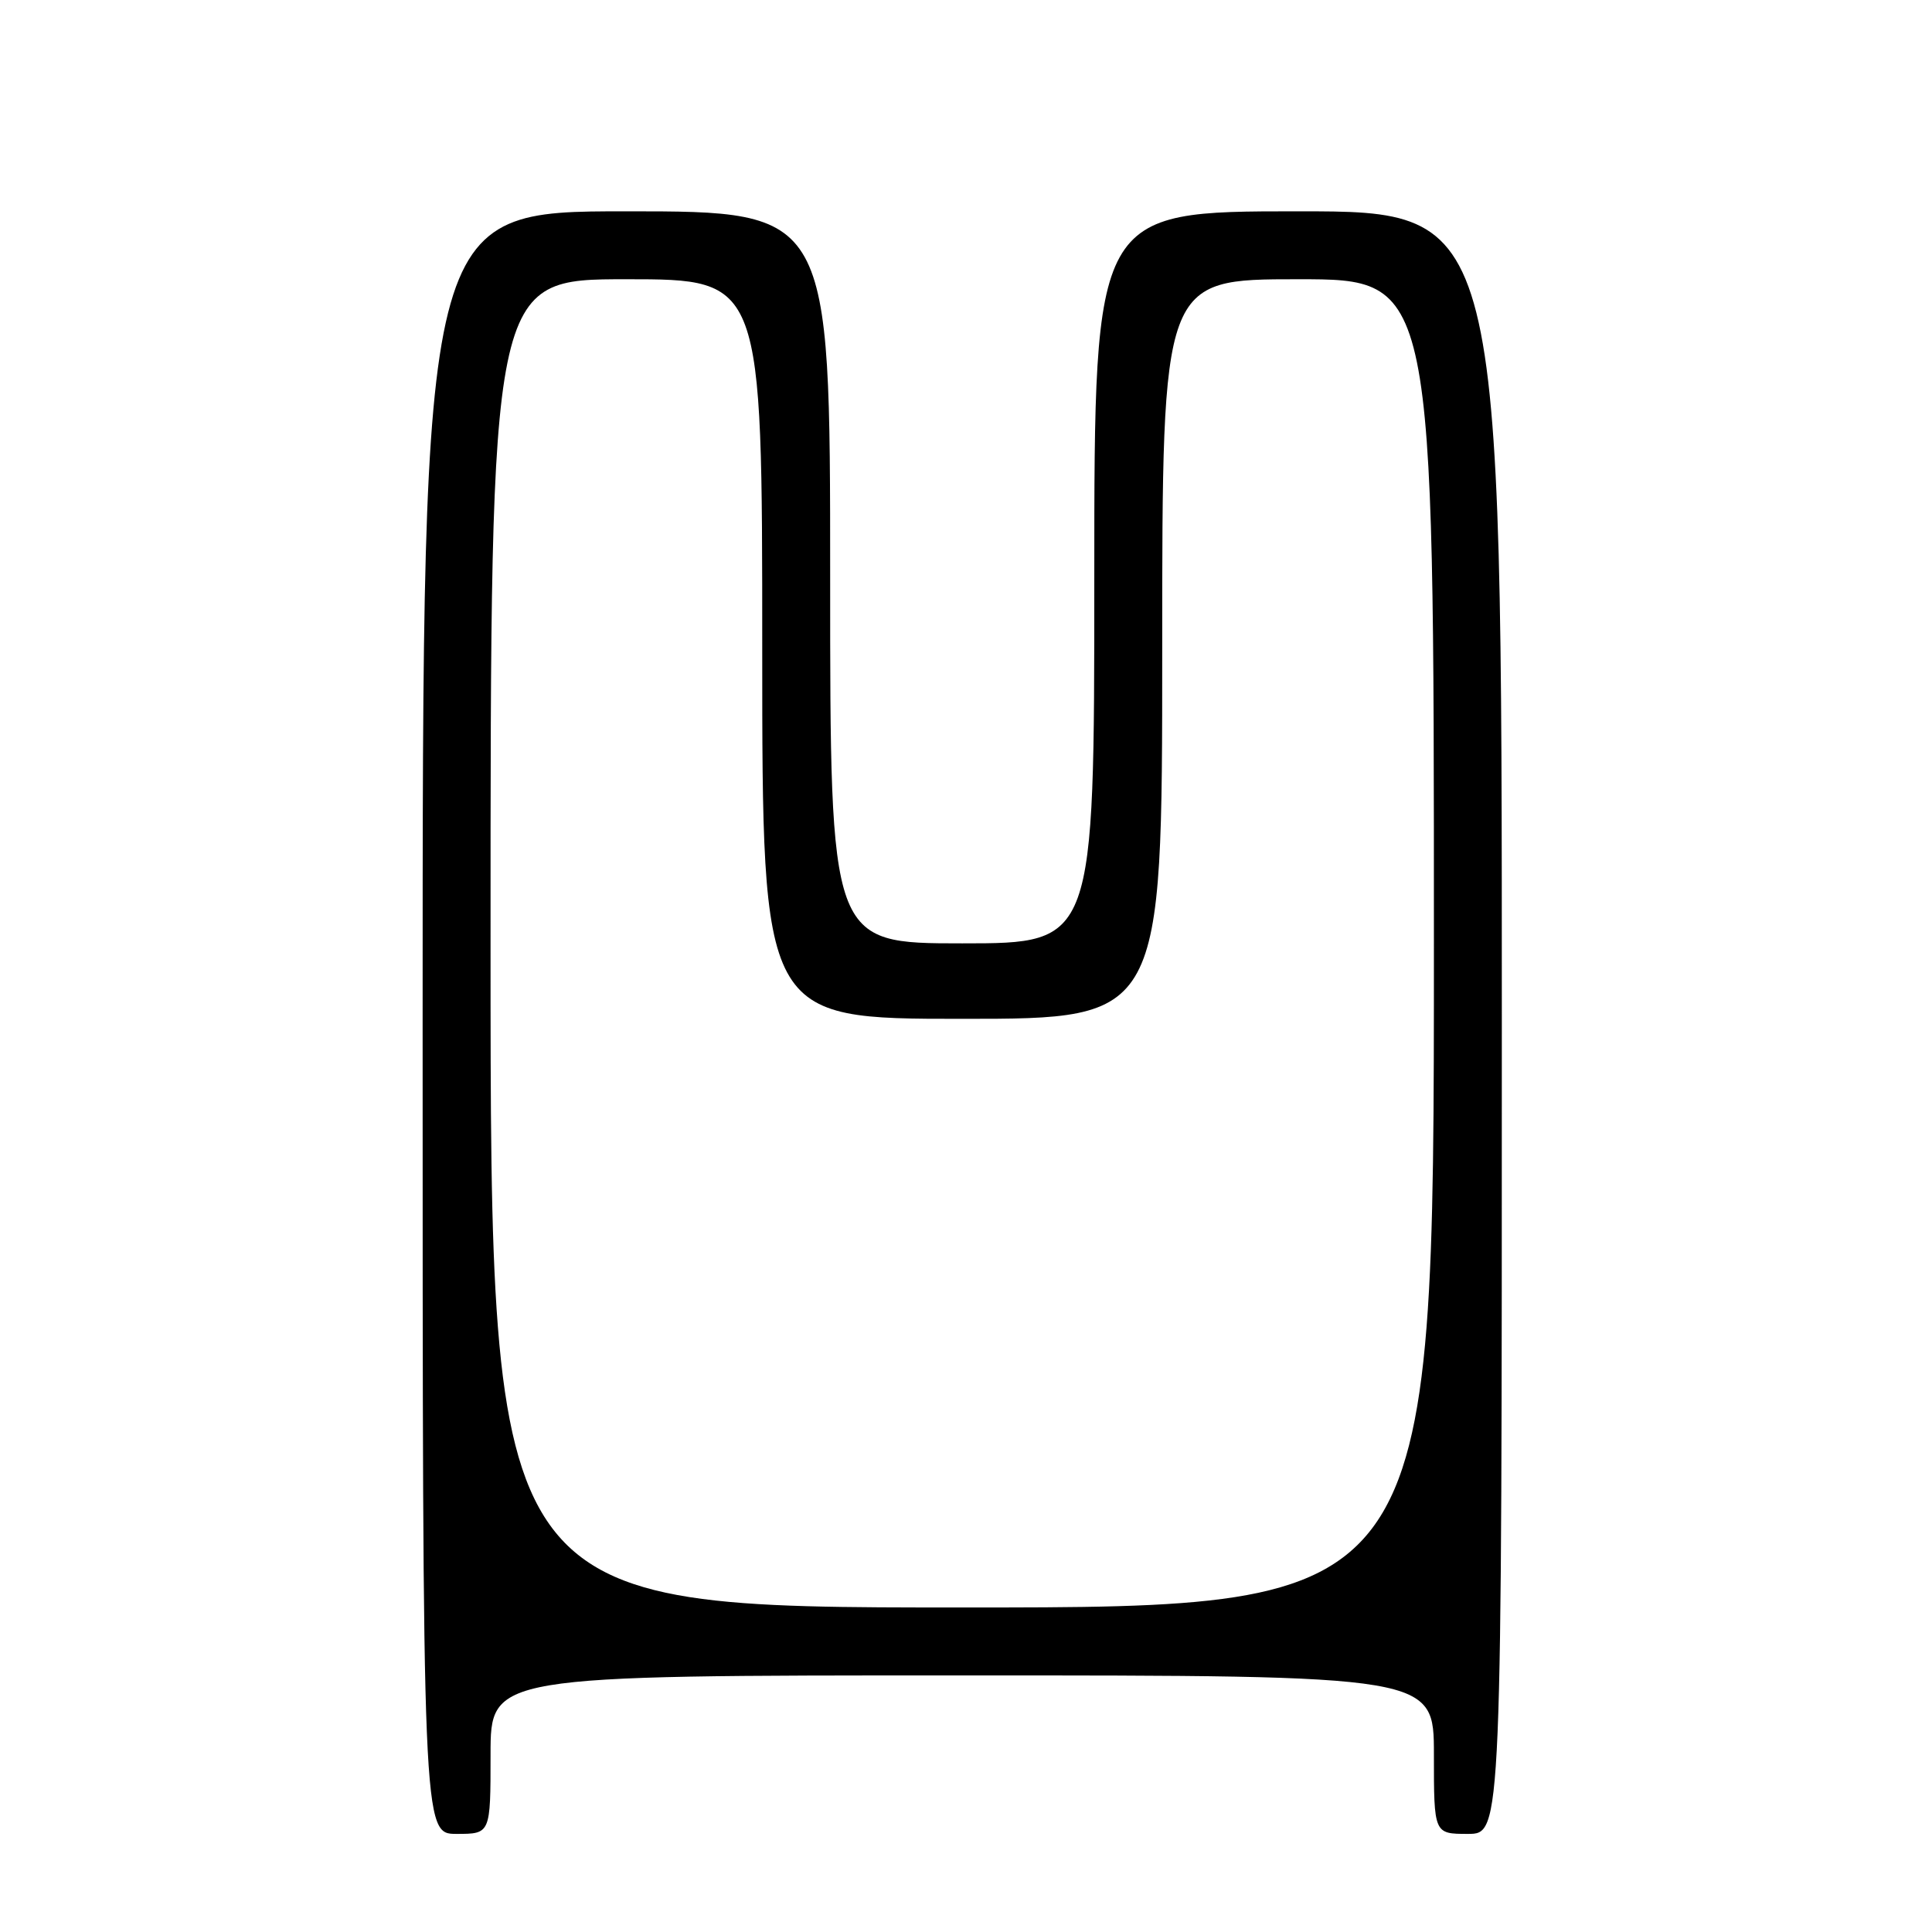 <?xml version="1.0" encoding="UTF-8" standalone="no"?>
<!DOCTYPE svg PUBLIC "-//W3C//DTD SVG 1.1//EN" "http://www.w3.org/Graphics/SVG/1.1/DTD/svg11.dtd" >
<svg xmlns="http://www.w3.org/2000/svg" xmlns:xlink="http://www.w3.org/1999/xlink" version="1.1" viewBox="0 0 256 256">
 <g >
 <path fill="currentColor"
d=" M 65.00 232.50 C 65.00 222.00 65.00 222.00 127.50 222.00 C 190.00 222.00 190.00 222.00 190.00 232.50 C 190.00 243.00 190.00 243.00 194.50 243.00 C 199.00 243.00 199.00 243.00 199.00 135.50 C 199.00 28.00 199.00 28.00 172.00 28.00 C 145.00 28.00 145.00 28.00 145.00 76.50 C 145.00 125.00 145.00 125.00 127.50 125.00 C 110.00 125.00 110.00 125.00 110.00 76.50 C 110.00 28.00 110.00 28.00 83.00 28.00 C 56.00 28.00 56.00 28.00 56.00 135.50 C 56.00 243.00 56.00 243.00 60.50 243.00 C 65.00 243.00 65.00 243.00 65.00 232.50 Z  M 65.00 125.00 C 65.00 37.00 65.00 37.00 83.00 37.00 C 101.00 37.00 101.00 37.00 101.00 86.00 C 101.00 135.00 101.00 135.00 127.50 135.00 C 154.00 135.00 154.00 135.00 154.00 86.00 C 154.00 37.00 154.00 37.00 172.00 37.00 C 190.00 37.00 190.00 37.00 190.00 125.00 C 190.00 213.00 190.00 213.00 127.50 213.00 C 65.00 213.00 65.00 213.00 65.00 125.00 Z "/>
</g>
</svg>